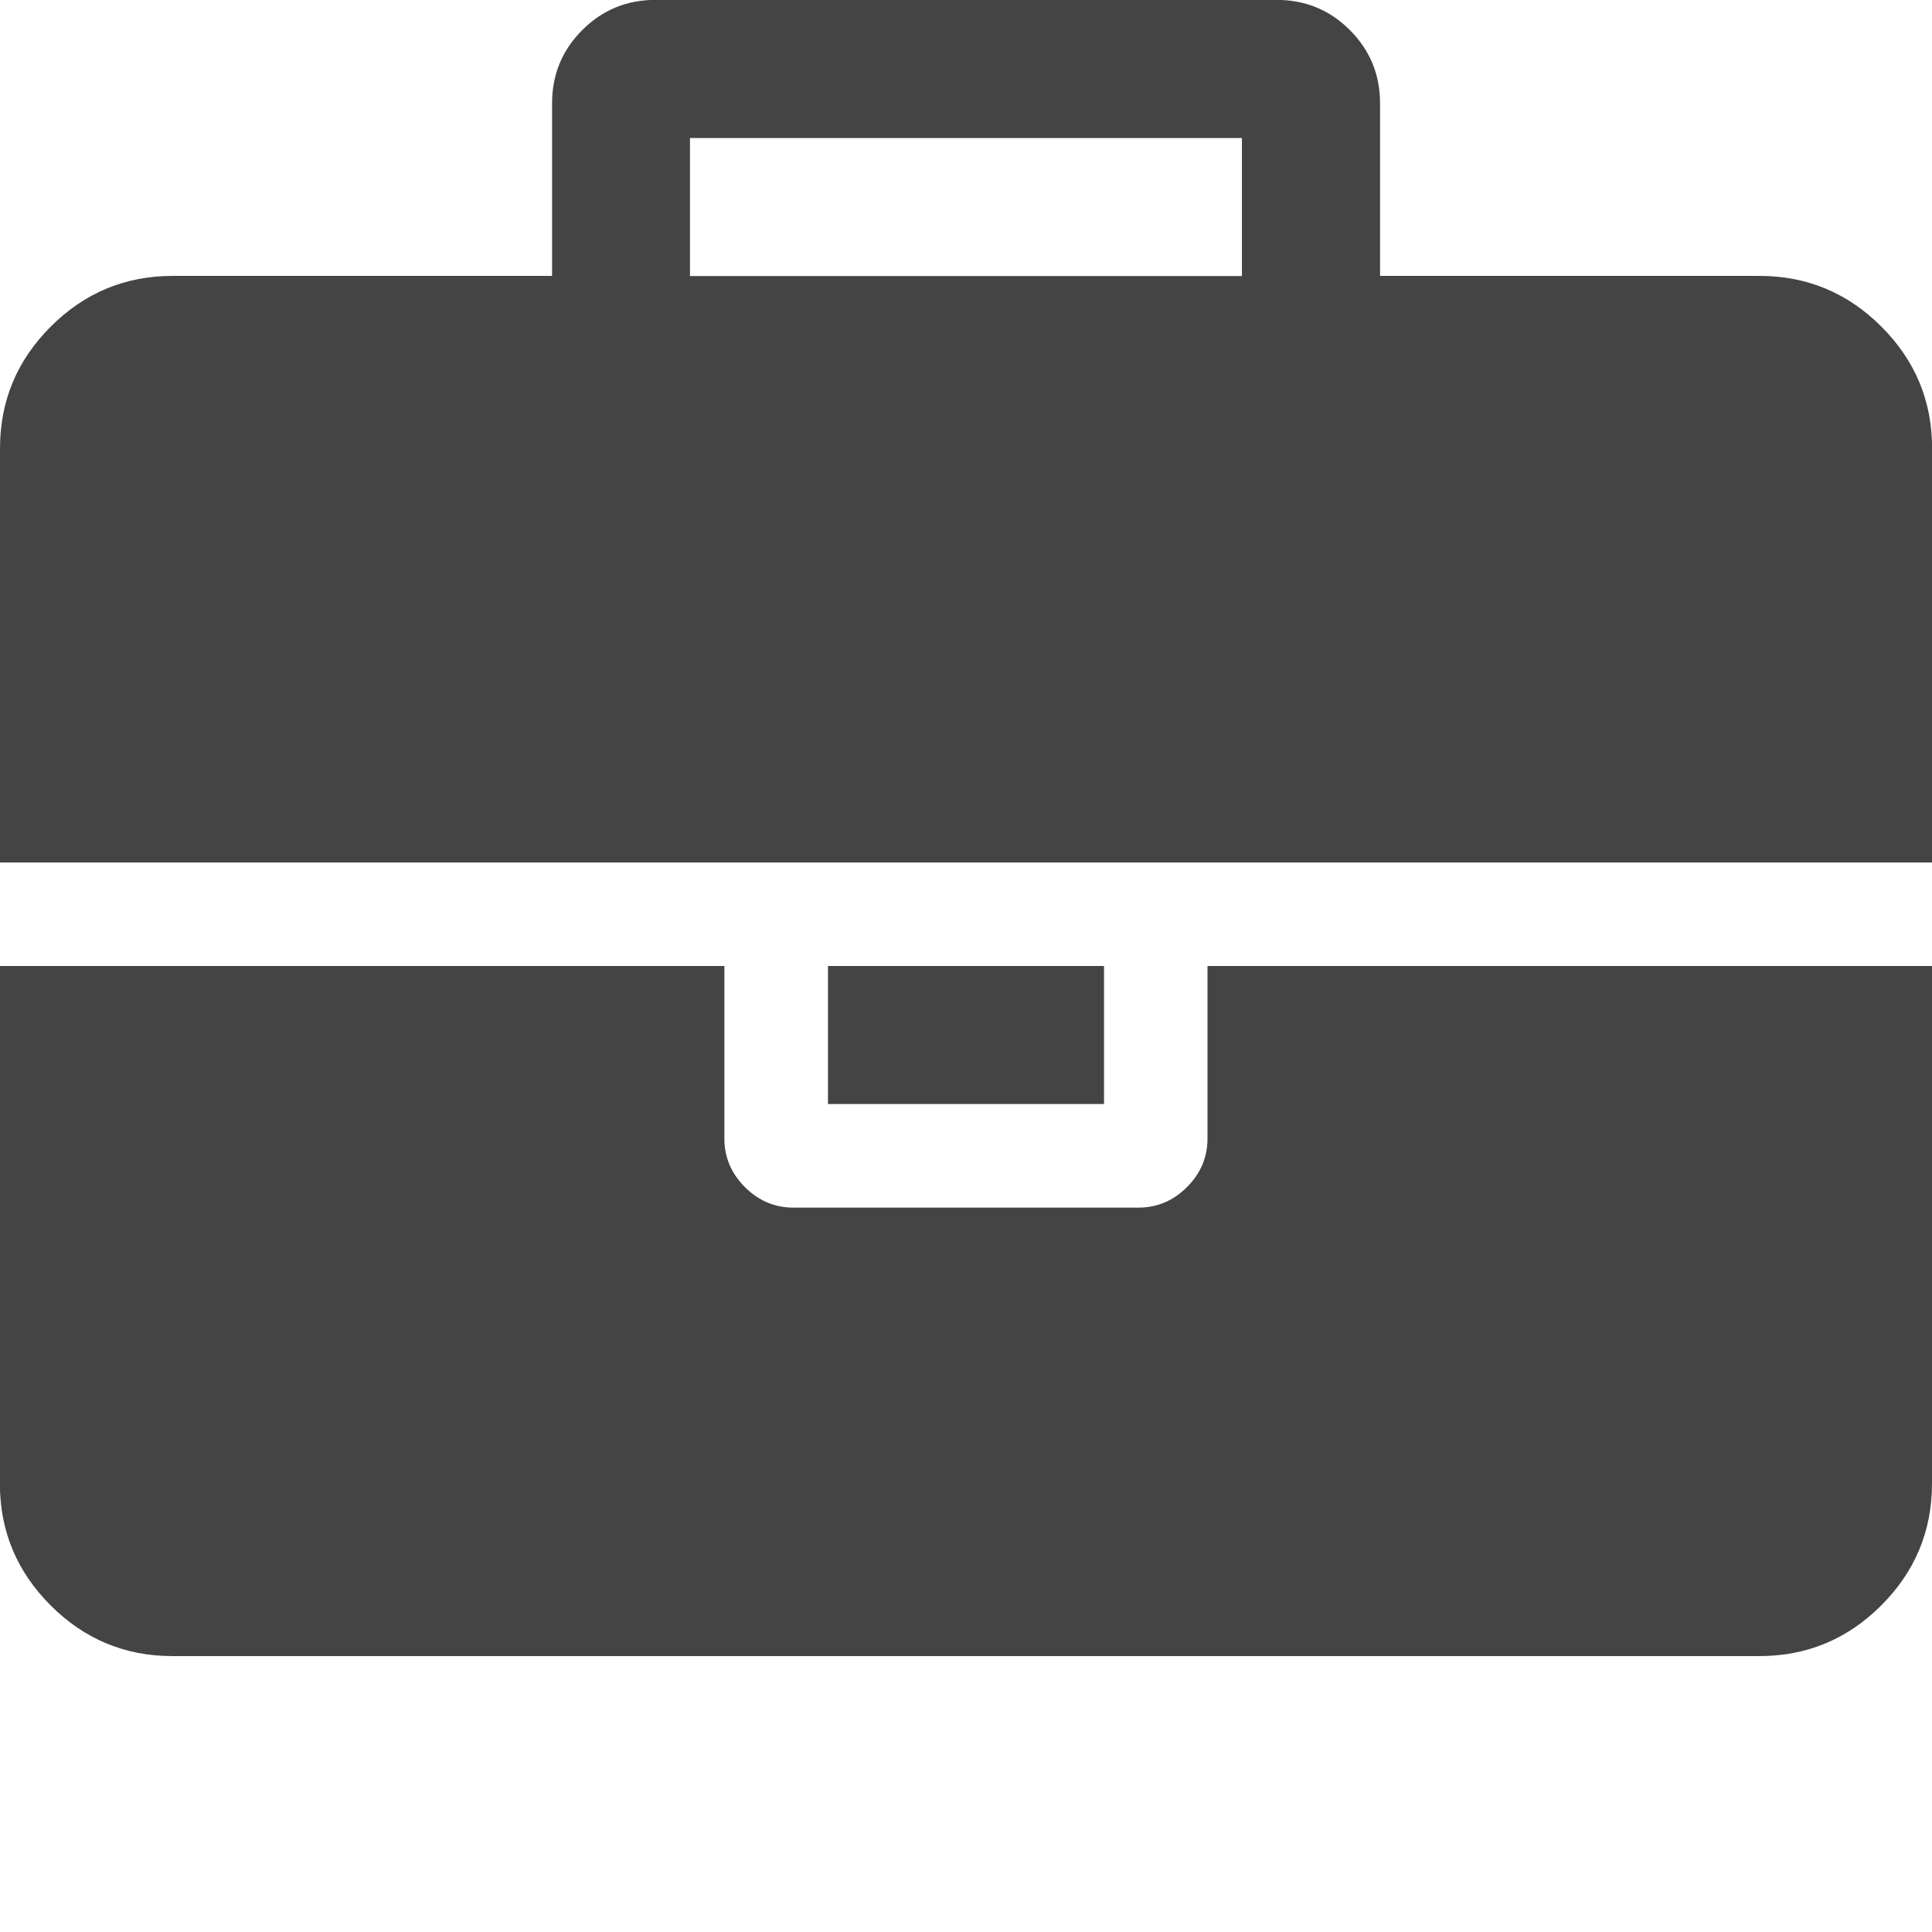 <?xml version="1.0" encoding="utf-8"?>
<!-- Generated by IcoMoon.io -->
<!DOCTYPE svg PUBLIC "-//W3C//DTD SVG 1.1//EN" "http://www.w3.org/Graphics/SVG/1.1/DTD/svg11.dtd">
<svg version="1.1" xmlns="http://www.w3.org/2000/svg" xmlns:xlink="http://www.w3.org/1999/xlink" width="16" height="16" viewBox="0 0 16 16">
<path fill="#444444" d="M5.714 2.286h4.571v-1.143h-4.571v1.143zM16 8v4.286q0 0.589-0.42 1.009t-1.009 0.42h-13.143q-0.589 0-1.009-0.42t-0.42-1.009v-4.286h6v1.429q0 0.232 0.17 0.402t0.402 0.17h2.857q0.232 0 0.402-0.17t0.17-0.402v-1.429h6zM9.143 8v1.143h-2.286v-1.143h2.286zM16 3.714v3.429h-16v-3.429q0-0.589 0.42-1.009t1.009-0.42h3.143v-1.429q0-0.357 0.25-0.607t0.607-0.25h5.143q0.357 0 0.607 0.25t0.25 0.607v1.429h3.143q0.589 0 1.009 0.42t0.42 1.009z"></path>
</svg>
